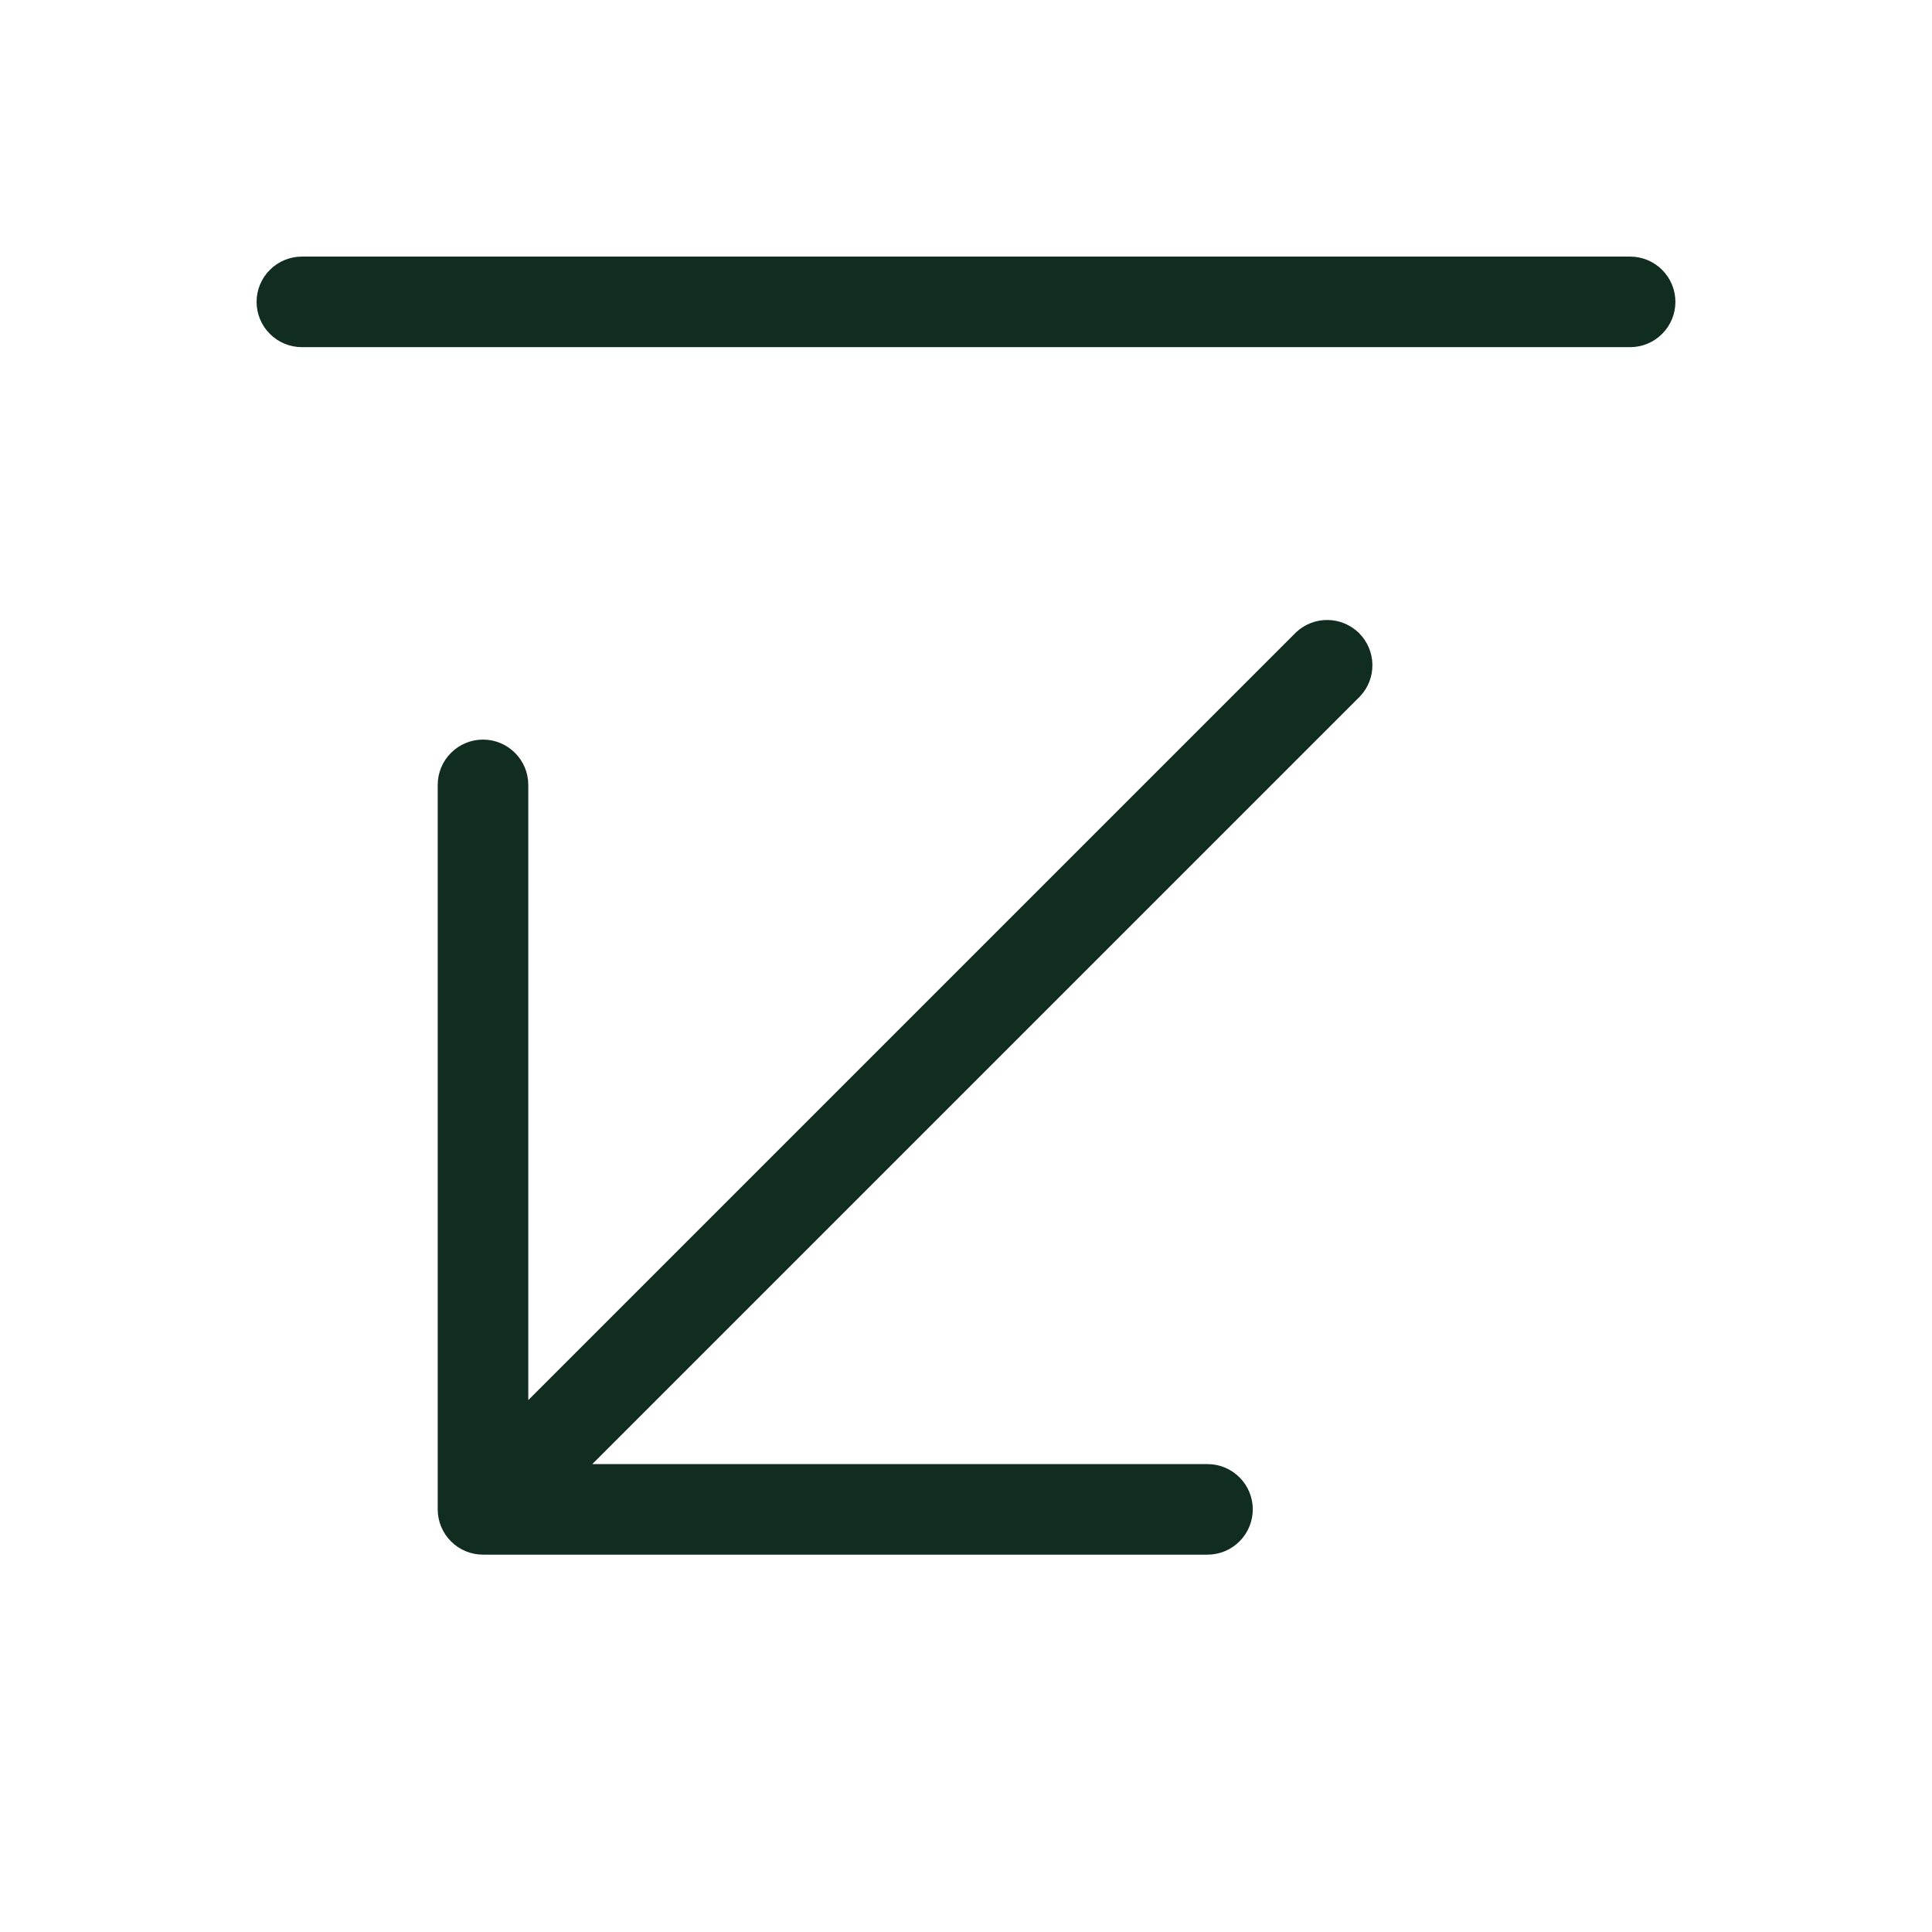 <svg width="32" height="32" viewBox="0 0 32 32" fill="none" xmlns="http://www.w3.org/2000/svg">
<path d="M27.75 5C27.75 5.199 27.671 5.39 27.53 5.53C27.39 5.671 27.199 5.75 27 5.75H5C4.801 5.75 4.61 5.671 4.47 5.53C4.329 5.39 4.25 5.199 4.25 5C4.25 4.801 4.329 4.61 4.47 4.47C4.61 4.329 4.801 4.25 5 4.25H27C27.199 4.25 27.39 4.329 27.53 4.47C27.671 4.61 27.75 4.801 27.75 5ZM21.47 10.47L8.75 23.19V13C8.75 12.801 8.671 12.61 8.53 12.47C8.39 12.329 8.199 12.25 8 12.25C7.801 12.25 7.61 12.329 7.47 12.47C7.329 12.61 7.25 12.801 7.25 13V25C7.25 25.199 7.329 25.39 7.47 25.53C7.61 25.671 7.801 25.75 8 25.75H20C20.199 25.75 20.39 25.671 20.53 25.53C20.671 25.39 20.75 25.199 20.75 25C20.75 24.801 20.671 24.61 20.53 24.47C20.39 24.329 20.199 24.25 20 24.25H9.81L22.53 11.53C22.663 11.388 22.735 11.2 22.731 11.005C22.728 10.811 22.649 10.626 22.512 10.488C22.374 10.351 22.189 10.272 21.994 10.269C21.8 10.265 21.612 10.338 21.47 10.47Z" fill="#112D1F"/>
</svg>
